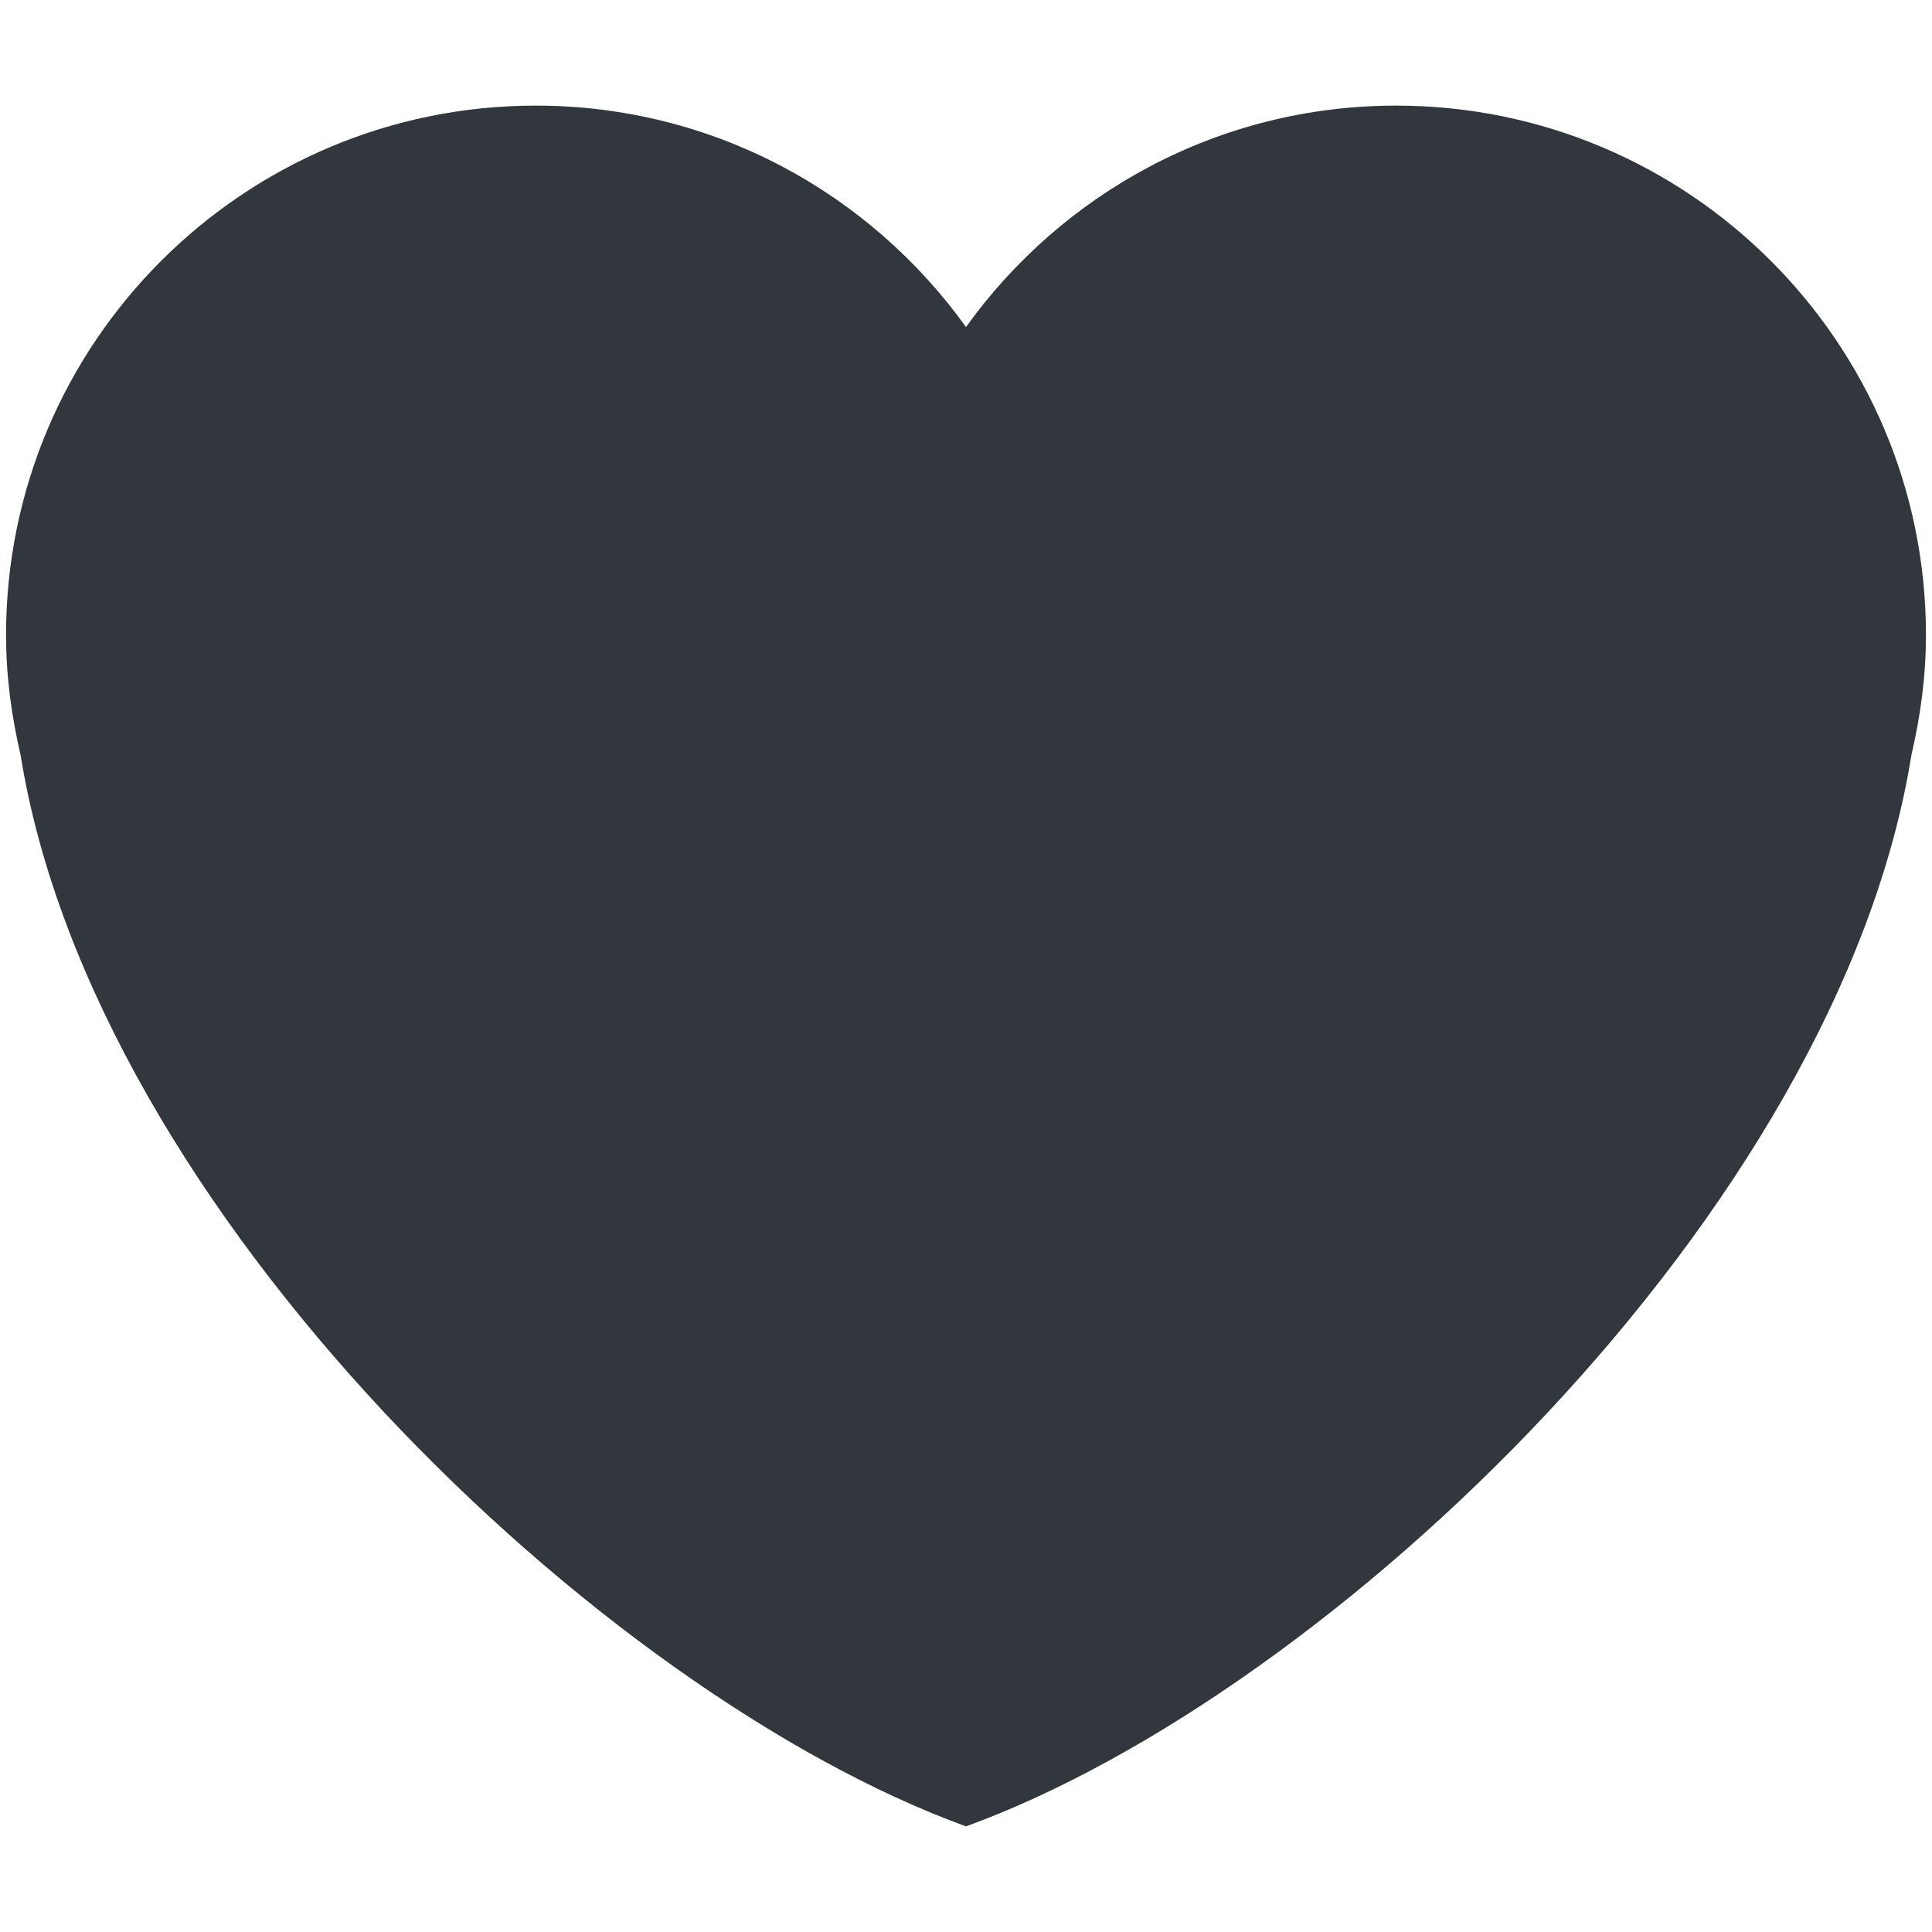 <?xml version="1.0" encoding="UTF-8"?>
<svg xmlns="http://www.w3.org/2000/svg" xmlns:xlink="http://www.w3.org/1999/xlink" width="15pt" height="15pt" viewBox="0 0 15 15" version="1.1">
<g id="surface1">
<path style=" stroke:none;fill-rule:nonzero;fill:rgb(19.216%,21.569%,23.922%);fill-opacity:1;" d="M 14.953 4.93 C 14.953 2.66 13.109 0.82 10.84 0.82 C 9.461 0.82 8.246 1.5 7.5 2.539 C 6.754 1.5 5.539 0.82 4.16 0.82 C 1.891 0.82 0.047 2.66 0.047 4.93 C 0.047 5.254 0.09 5.562 0.16 5.863 C 0.73 9.41 4.672 13.152 7.5 14.18 C 10.328 13.152 14.27 9.41 14.84 5.863 C 14.91 5.562 14.953 5.254 14.953 4.93 Z M 14.953 4.93 "/>
</g>
</svg>
